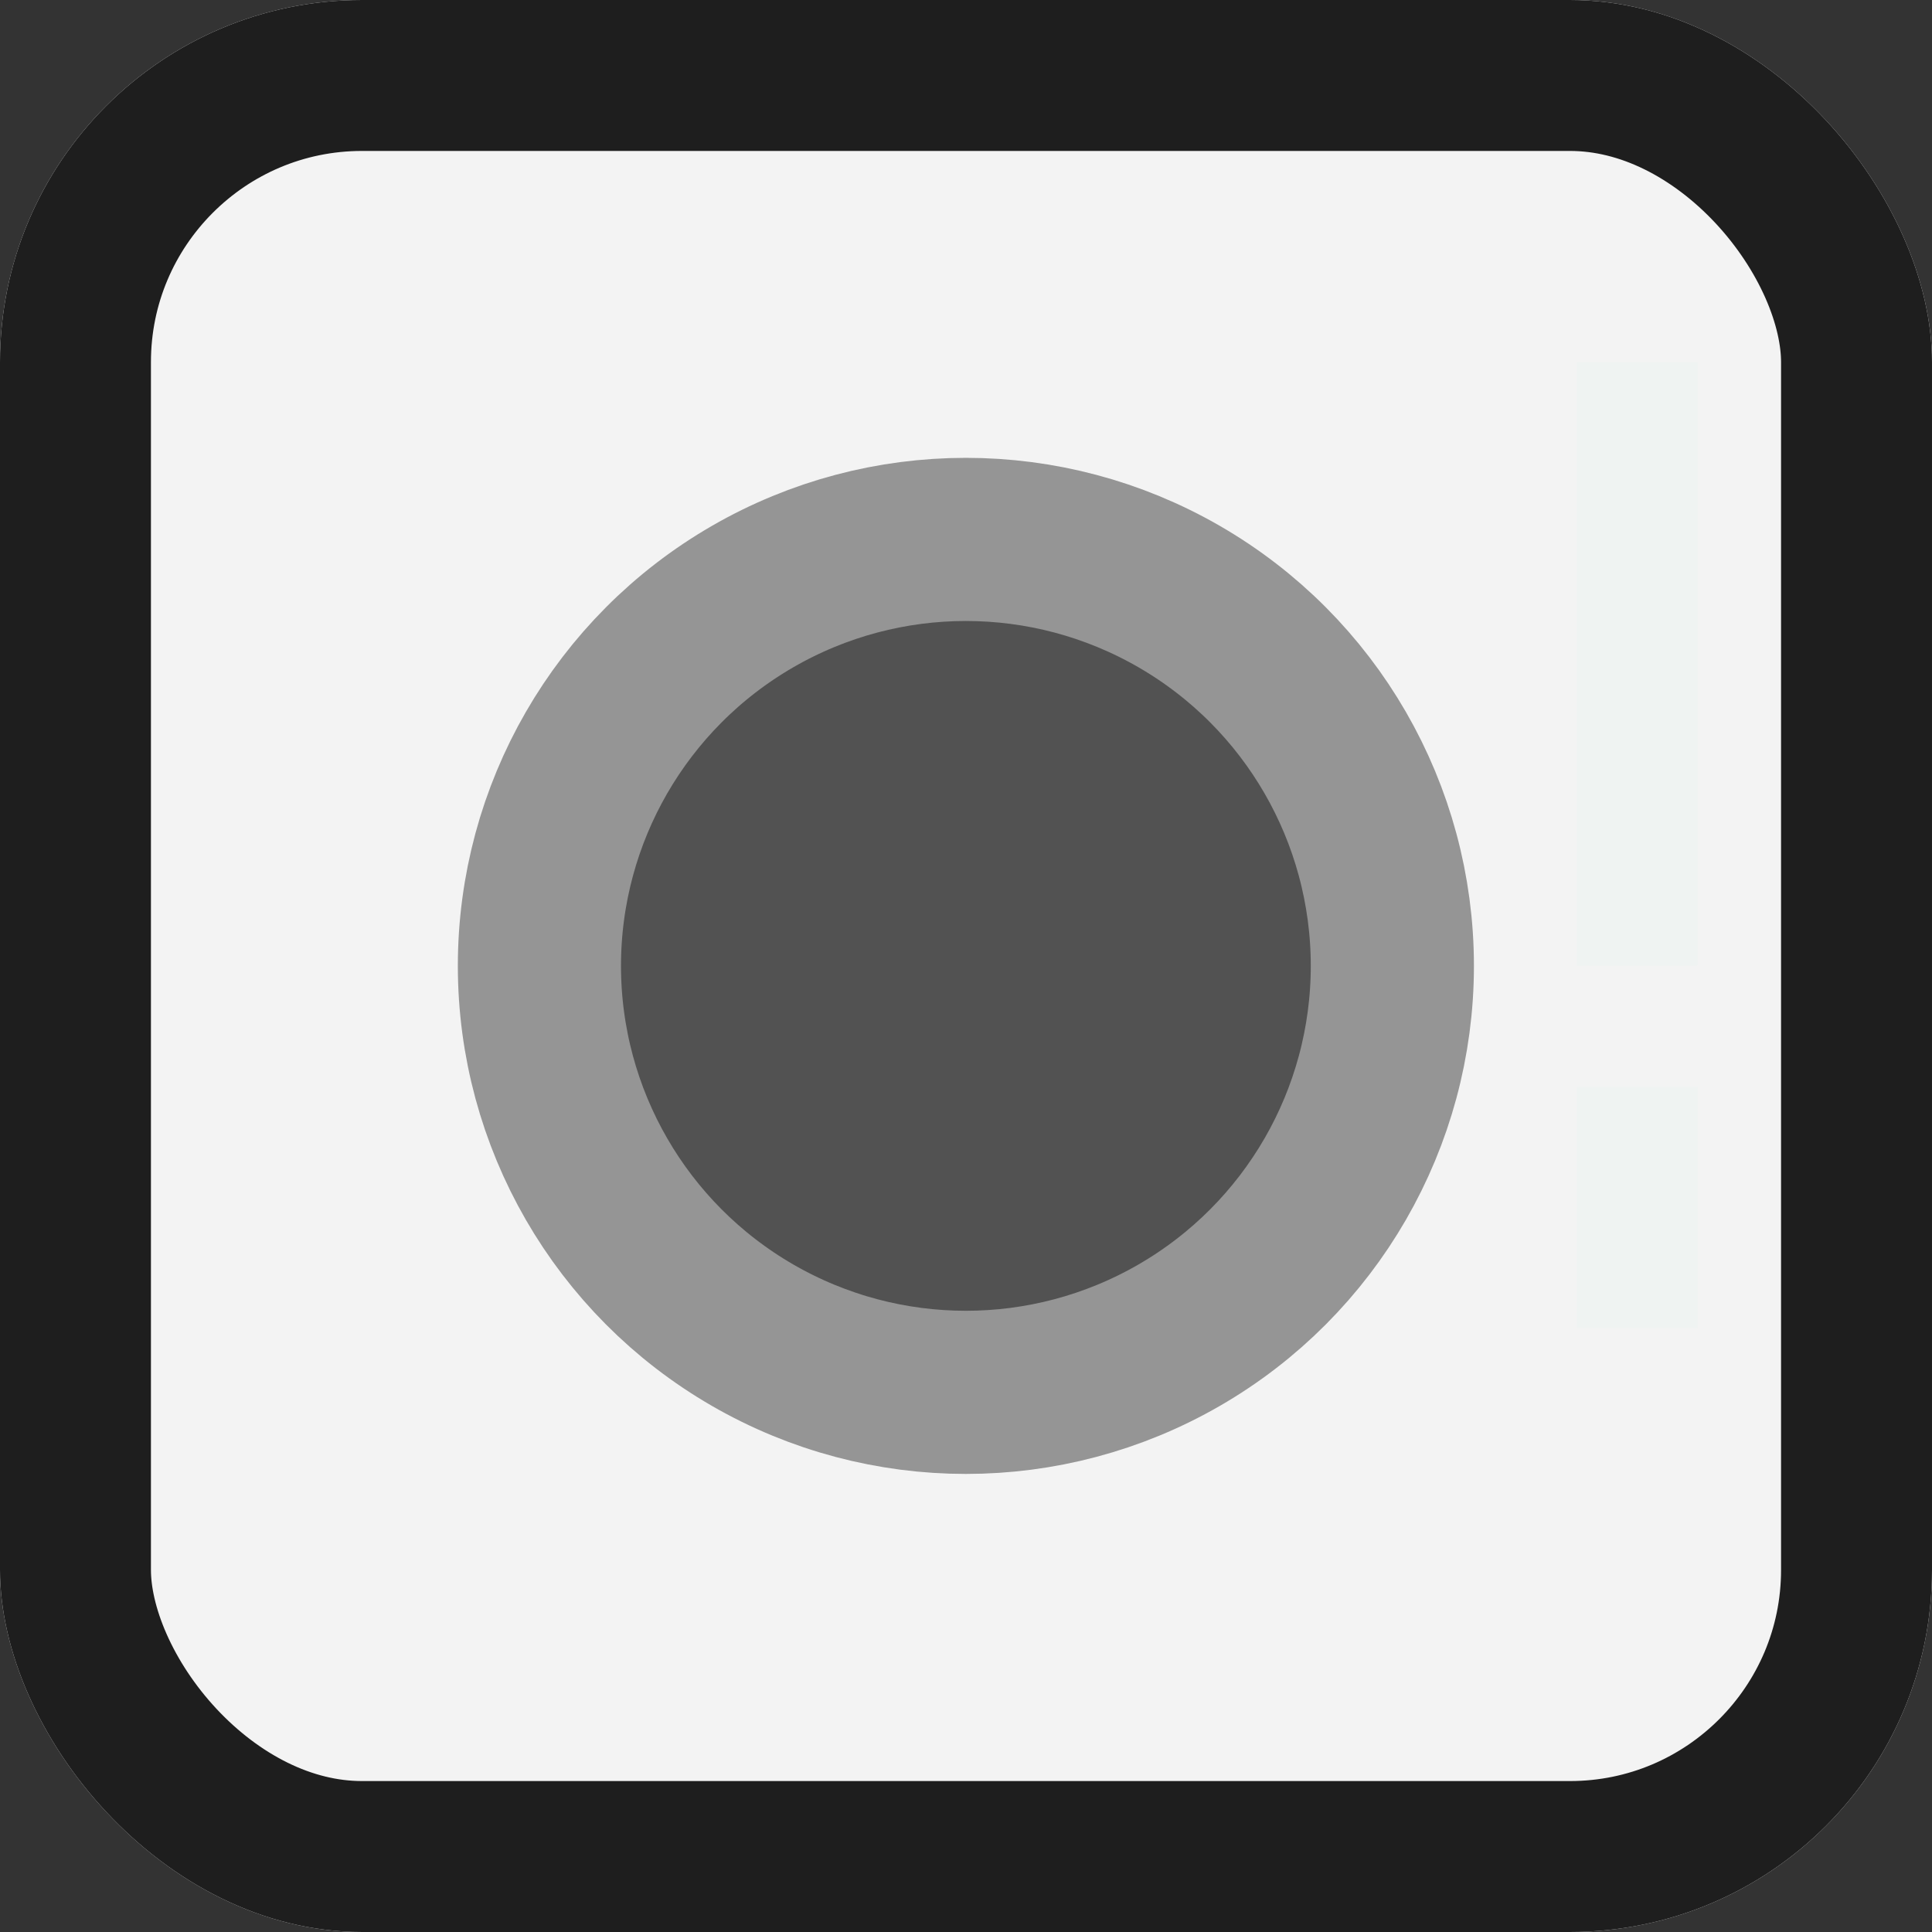 <?xml version="1.0" encoding="UTF-8" standalone="no"?>
<svg
   xmlns:dc="http://purl.org/dc/elements/1.1/"
   xmlns:cc="http://creativecommons.org/ns#"
   xmlns:rdf="http://www.w3.org/1999/02/22-rdf-syntax-ns#"
   xmlns:svg="http://www.w3.org/2000/svg"
   xmlns="http://www.w3.org/2000/svg"
   xmlns:sodipodi="http://sodipodi.sourceforge.net/DTD/sodipodi-0.dtd"
   xmlns:inkscape="http://www.inkscape.org/namespaces/inkscape"
   width="32"
   height="32"
   viewBox="0 0 8.467 8.467"
   version="1.1"
   id="svg8"
   sodipodi:docname="map-bottle-03.svg"
   inkscape:version="0.92.2 (5c3e80d, 2017-08-06)">
  <rect x="0" y="0" width="8.467" height="8.467" fill="#333333" stroke="none"/>
  <defs
     id="defs12">
    <clipPath
       clipPathUnits="userSpaceOnUse"
       id="clipPath826">
      <rect
         ry="1.587"
         rx="1.587"
         y="-2.3764649e-007"
         x="-2.3764649e-007"
         height="8.467"
         width="8.467"
         id="rect828"
         style="fill:#004c58;fill-opacity:0.941;stroke:none;stroke-width:1.283;stroke-linecap:butt;stroke-linejoin:miter;stroke-miterlimit:4;stroke-dasharray:none;stroke-opacity:0.784" />
    </clipPath>
    <clipPath
       clipPathUnits="userSpaceOnUse"
       id="clipPath826-6">
      <rect
         ry="1.587"
         rx="1.587"
         y="-2.3764649e-007"
         x="-2.3764649e-007"
         height="8.467"
         width="8.467"
         id="rect828-0"
         style="fill:#004c58;fill-opacity:0.941;stroke:none;stroke-width:1.283;stroke-linecap:butt;stroke-linejoin:miter;stroke-miterlimit:4;stroke-dasharray:none;stroke-opacity:0.784" />
    </clipPath>
  </defs>
  <sodipodi:namedview
     pagecolor="#ffffff"
     bordercolor="#666666"
     borderopacity="1"
     objecttolerance="10"
     gridtolerance="10"
     guidetolerance="10"
     inkscape:pageopacity="0"
     inkscape:pageshadow="2"
     inkscape:window-width="1920"
     inkscape:window-height="1017"
     id="namedview10"
     showgrid="false"
     inkscape:zoom="9.8333331"
     inkscape:cx="7.3547709"
     inkscape:cy="18.618228"
     inkscape:window-x="1912"
     inkscape:window-y="-8"
     inkscape:window-maximized="1"
     inkscape:current-layer="svg8" />
  <rect
     style="fill:#ffffff;fill-opacity:0.941;stroke:#1e1e1e;stroke-width:1.323;stroke-linecap:butt;stroke-linejoin:miter;stroke-miterlimit:4;stroke-dasharray:none;stroke-opacity:1"
     id="rect824"
     width="8.467"
     height="8.467"
     x="-2.3764649e-007"
     y="-2.3764649e-007"
     rx="1.587"
     ry="1.587"
     clip-path="url(#clipPath826)" />
  <circle
     cy="4.233"
     cx="4.233"
     id="circle6"
     style="fill:#484848;fill-opacity:0.941;stroke:#959595;stroke-width:0.715;stroke-miterlimit:4;stroke-dasharray:none;stroke-opacity:1"
     r="1.869" />
  <path
     sodipodi:nodetypes="cc"
     inkscape:connector-curvature="0"
     id="path1083"
     d="M 7.175,1.587 V 4.233"
     style="fill:none;stroke:#ebf3f2;stroke-width:0.529;stroke-linecap:butt;stroke-linejoin:miter;stroke-miterlimit:4;stroke-dasharray:none;stroke-opacity:0.444" />
  <path
     style="fill:none;stroke:#ebf3f2;stroke-width:0.529;stroke-linecap:butt;stroke-linejoin:miter;stroke-miterlimit:4;stroke-dasharray:none;stroke-opacity:0.444"
     d="m 7.175,4.763 v 1.058"
     id="path1161"
     inkscape:connector-curvature="0"
     sodipodi:nodetypes="cc" />
</svg>
